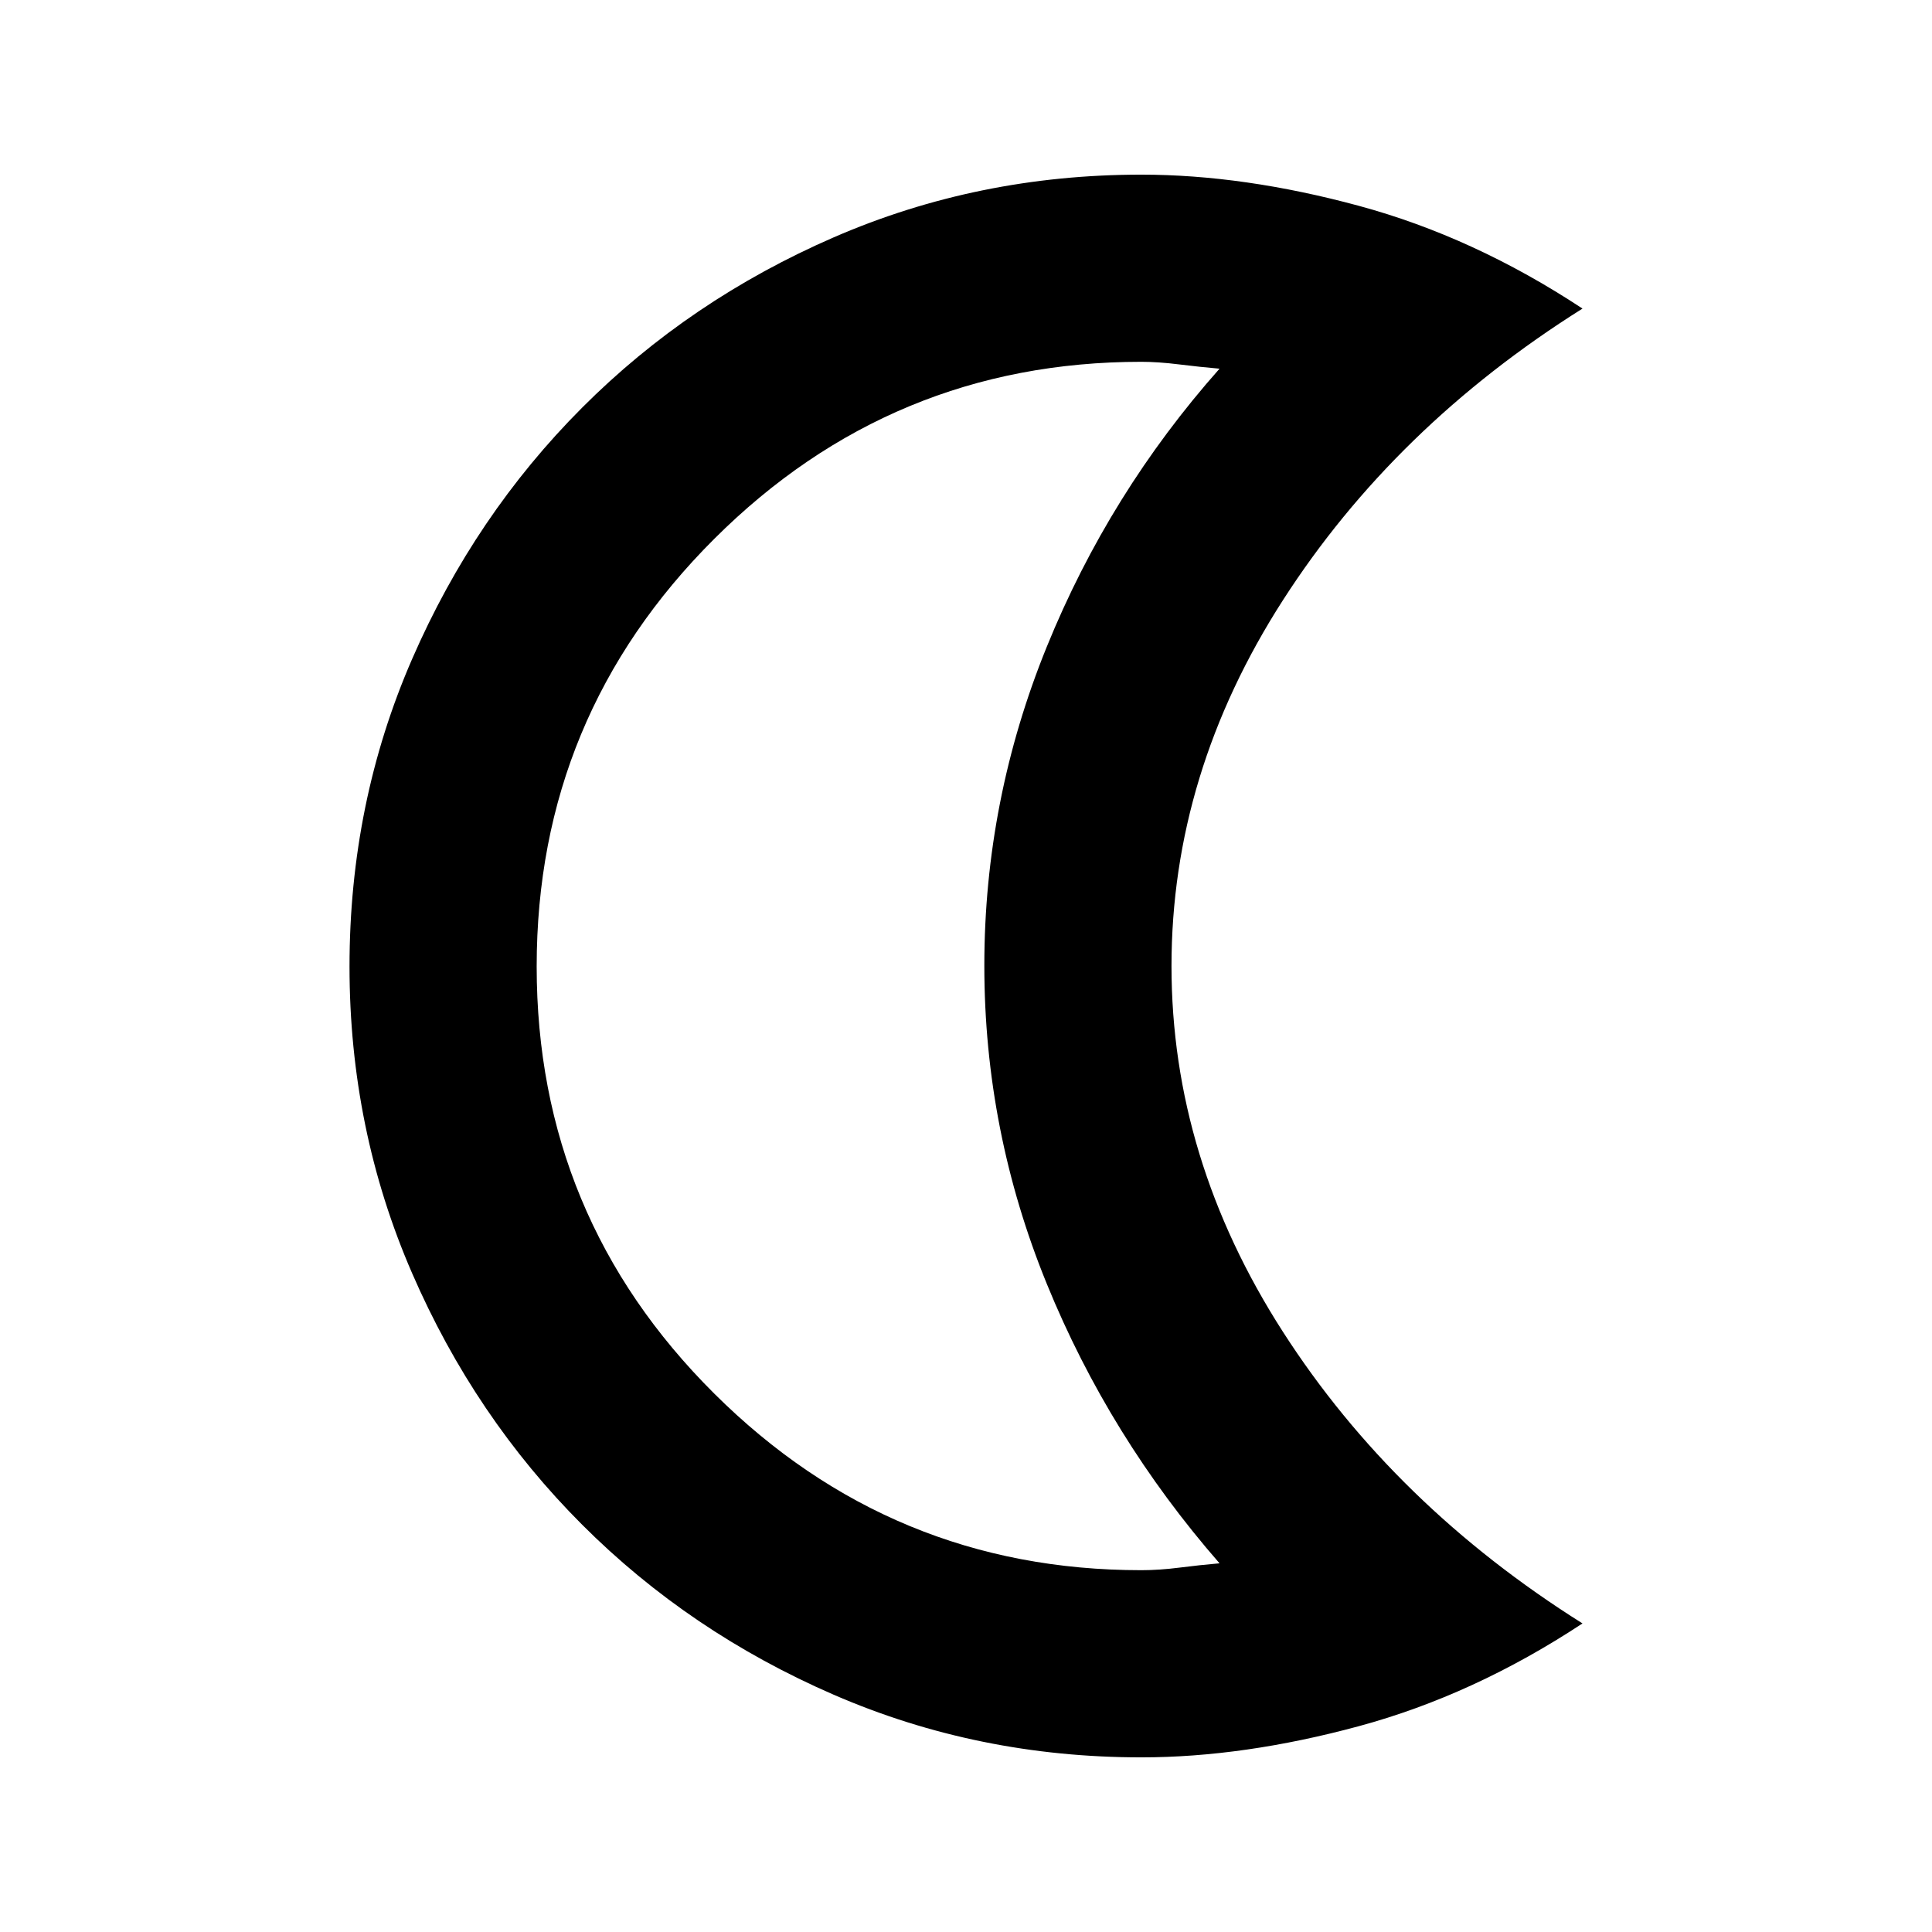 <svg xmlns="http://www.w3.org/2000/svg" height="20" viewBox="0 -960 960 960" width="20"><path d="M567.12-86.78q-81.17 0-152.81-31.1-71.64-31.09-125.04-84.5-53.41-53.4-84.5-124.97-31.1-71.57-31.1-152.41 0-81.31 31.1-152.76 31.09-71.44 84.5-124.93 53.4-53.49 125.04-84.63 71.64-31.14 152.81-31.14 50.89 0 108.08 15.49t111.13 51.06q-93.48 58.76-148.85 144.9-55.37 86.15-55.37 181.77t55.37 181.77q55.37 86.14 148.85 144.9-53.94 35.57-111.13 51.06-57.19 15.49-108.08 15.49Zm-.04-93q8.98 0 19.07-1.29 10.09-1.28 19.83-2.13-54.81-62.82-85.84-138.89T489.11-480.2q0-82.04 31.03-158.42Q551.17-715 605.98-776.8q-9.74-.85-20.11-2.13-10.37-1.29-18.79-1.29-123.97 0-212.19 88t-88.22 212.44q0 124.45 88.22 212.23 88.22 87.77 212.19 87.77ZM489.11-480Z"/></svg>